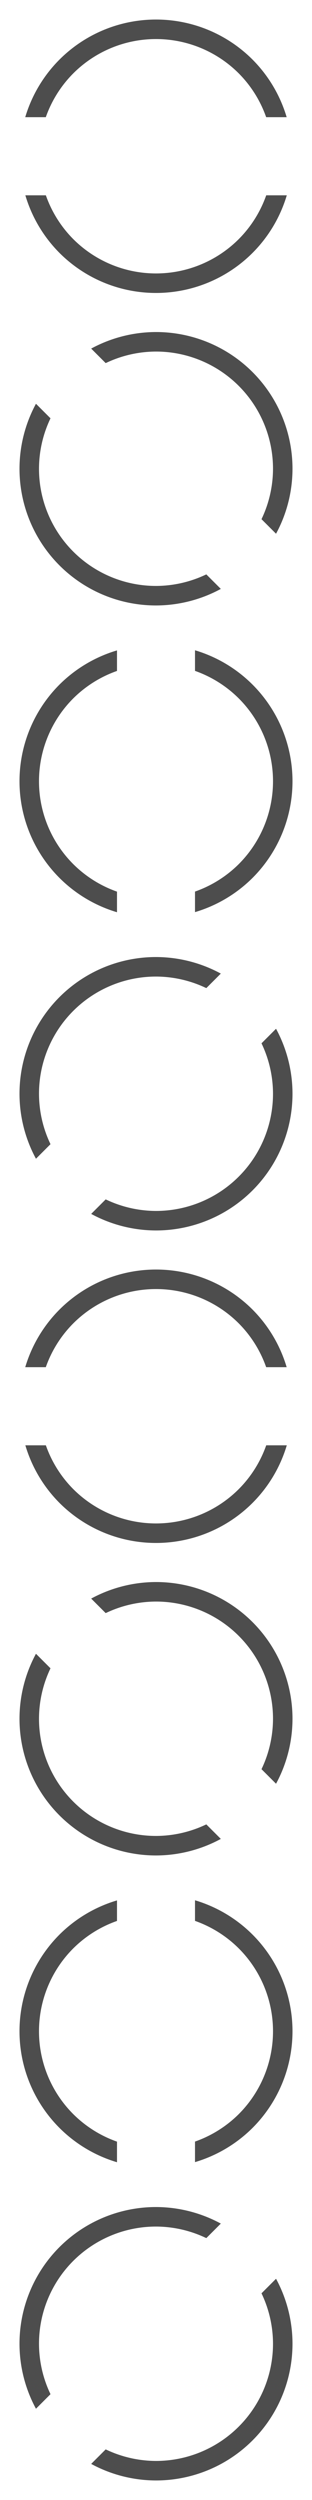 <svg xmlns="http://www.w3.org/2000/svg" viewBox="0 0 16 128">
  <defs id="defs3051">
    <style type="text/css" id="current-color-scheme">
      .ColorScheme-Text {
        color:#4d4d4d;
      }
      </style>
  </defs>
  <g
      transform="translate(-424.714,-568.819)" >
    <path
       style="opacity:1;fill:currentColor;fill-opacity:1;stroke:none"
       d="m 432.714,681.819 a 7,7 0 0 0 -7,7 7,7 0 0 0 0.844,3.328 l 0.746,-0.746 a 6,6 0 0 1 -0.59,-2.582 6,6 0 0 1 6,-6 6,6 0 0 1 2.58,0.592 l 0.744,-0.744 a 7,7 0 0 0 -3.324,-0.848 z m 6.156,3.672 -0.746,0.746 a 6,6 0 0 1 0.59,2.582 6,6 0 0 1 -6,6 6,6 0 0 1 -2.58,-0.592 l -0.744,0.744 a 7,7 0 0 0 3.324,0.848 7,7 0 0 0 7,-7 7,7 0 0 0 -0.844,-3.328 z"
       class="ColorScheme-Text" />
    <path
       style="opacity:1;fill:currentColor;fill-opacity:1;stroke:none"
       d="m 437.664,677.769 a 7,7 0 0 0 0,-9.899 7,7 0 0 0 -2.95,-1.757 l 0,1.055 a 6,6 0 0 1 2.243,1.409 6,6 0 0 1 0,8.485 6,6 0 0 1 -2.243,1.406 l 0,1.052 a 7,7 0 0 0 2.95,-1.751 z m -6.95,1.757 0,-1.055 a 6,6 0 0 1 -2.243,-1.409 6,6 0 0 1 0,-8.485 6,6 0 0 1 2.243,-1.406 l 0,-1.052 a 7,7 0 0 0 -2.95,1.751 7,7 0 0 0 0,9.899 7,7 0 0 0 2.95,1.757 z"
       class="ColorScheme-Text" />
    <path
       style="opacity:1;fill:currentColor;fill-opacity:1;stroke:none"
       d="m 432.714,649.819 a 7,7 0 0 1 7,7 7,7 0 0 1 -0.844,3.328 l -0.746,-0.746 a 6,6 0 0 0 0.59,-2.582 6,6 0 0 0 -6,-6 6,6 0 0 0 -2.58,0.592 l -0.744,-0.744 a 7,7 0 0 1 3.324,-0.848 z m -6.156,3.672 0.746,0.746 a 6,6 0 0 0 -0.59,2.582 6,6 0 0 0 6,6 6,6 0 0 0 2.58,-0.592 l 0.744,0.744 a 7,7 0 0 1 -3.324,0.848 7,7 0 0 1 -7,-7 7,7 0 0 1 0.844,-3.328 z"
       class="ColorScheme-Text" />
    <path
       d="m 427.765,645.769 a 7,7 0 0 0 9.899,0 7,7 0 0 0 1.757,-2.95 l -1.055,0 a 6,6 0 0 1 -1.409,2.243 6,6 0 0 1 -8.485,0 6,6 0 0 1 -1.406,-2.243 l -1.052,0 a 7,7 0 0 0 1.751,2.95 z m -1.757,-6.95 1.055,0 a 6,6 0 0 1 1.409,-2.243 6,6 0 0 1 8.485,0 6,6 0 0 1 1.406,2.243 l 1.052,0 a 7,7 0 0 0 -1.751,-2.95 7,7 0 0 0 -9.899,0 7,7 0 0 0 -1.757,2.95 z"
       class="ColorScheme-Text"
       style="opacity:1;fill:currentColor;fill-opacity:1;stroke:none" />
    <path
       style="opacity:1;fill:currentColor;fill-opacity:1;stroke:none"
       d="m 432.714,617.819 a 7,7 0 0 0 -7,7 7,7 0 0 0 0.844,3.328 l 0.746,-0.746 a 6,6 0 0 1 -0.59,-2.582 6,6 0 0 1 6,-6 6,6 0 0 1 2.58,0.592 l 0.744,-0.744 a 7,7 0 0 0 -3.324,-0.848 z m 6.156,3.672 -0.746,0.746 a 6,6 0 0 1 0.59,2.582 6,6 0 0 1 -6,6 6,6 0 0 1 -2.58,-0.592 l -0.744,0.744 a 7,7 0 0 0 3.324,0.848 7,7 0 0 0 7,-7 7,7 0 0 0 -0.844,-3.328 z"
       class="ColorScheme-Text" />
    <path
       style="opacity:1;fill:currentColor;fill-opacity:1;stroke:none"
       d="m 437.664,613.769 a 7,7 0 0 0 0,-9.899 7,7 0 0 0 -2.95,-1.757 l 0,1.055 a 6,6 0 0 1 2.243,1.409 6,6 0 0 1 0,8.485 6,6 0 0 1 -2.243,1.406 l 0,1.052 a 7,7 0 0 0 2.95,-1.751 z m -6.95,1.757 0,-1.055 a 6,6 0 0 1 -2.243,-1.409 6,6 0 0 1 0,-8.485 6,6 0 0 1 2.243,-1.406 l 0,-1.052 a 7,7 0 0 0 -2.95,1.751 7,7 0 0 0 0,9.899 7,7 0 0 0 2.95,1.757 z"
       class="ColorScheme-Text" />
    <path
       style="opacity:1;fill:currentColor;fill-opacity:1;stroke:none"
       d="m 432.714,585.819 a 7,7 0 0 1 7,7 7,7 0 0 1 -0.844,3.328 l -0.746,-0.746 a 6,6 0 0 0 0.59,-2.582 6,6 0 0 0 -6,-6 6,6 0 0 0 -2.58,0.592 l -0.744,-0.744 a 7,7 0 0 1 3.324,-0.848 z m -6.156,3.672 0.746,0.746 a 6,6 0 0 0 -0.59,2.582 6,6 0 0 0 6,6 6,6 0 0 0 2.58,-0.592 l 0.744,0.744 a 7,7 0 0 1 -3.324,0.848 7,7 0 0 1 -7,-7 7,7 0 0 1 0.844,-3.328 z"
       class="ColorScheme-Text" />
    <path
       style="opacity:1;fill:currentColor;fill-opacity:1;stroke:none"
       d="m 427.765,581.769 a 7,7 0 0 0 9.899,0 7,7 0 0 0 1.757,-2.95 l -1.055,0 a 6,6 0 0 1 -1.409,2.243 6,6 0 0 1 -8.485,0 6,6 0 0 1 -1.406,-2.243 l -1.052,0 a 7,7 0 0 0 1.751,2.95 z m -1.757,-6.95 1.055,0 a 6,6 0 0 1 1.409,-2.243 6,6 0 0 1 8.485,0 6,6 0 0 1 1.406,2.243 l 1.052,0 a 7,7 0 0 0 -1.751,-2.95 7,7 0 0 0 -9.899,0 7,7 0 0 0 -1.757,2.95 z"
       class="ColorScheme-Text" />
  </g>
</svg>
